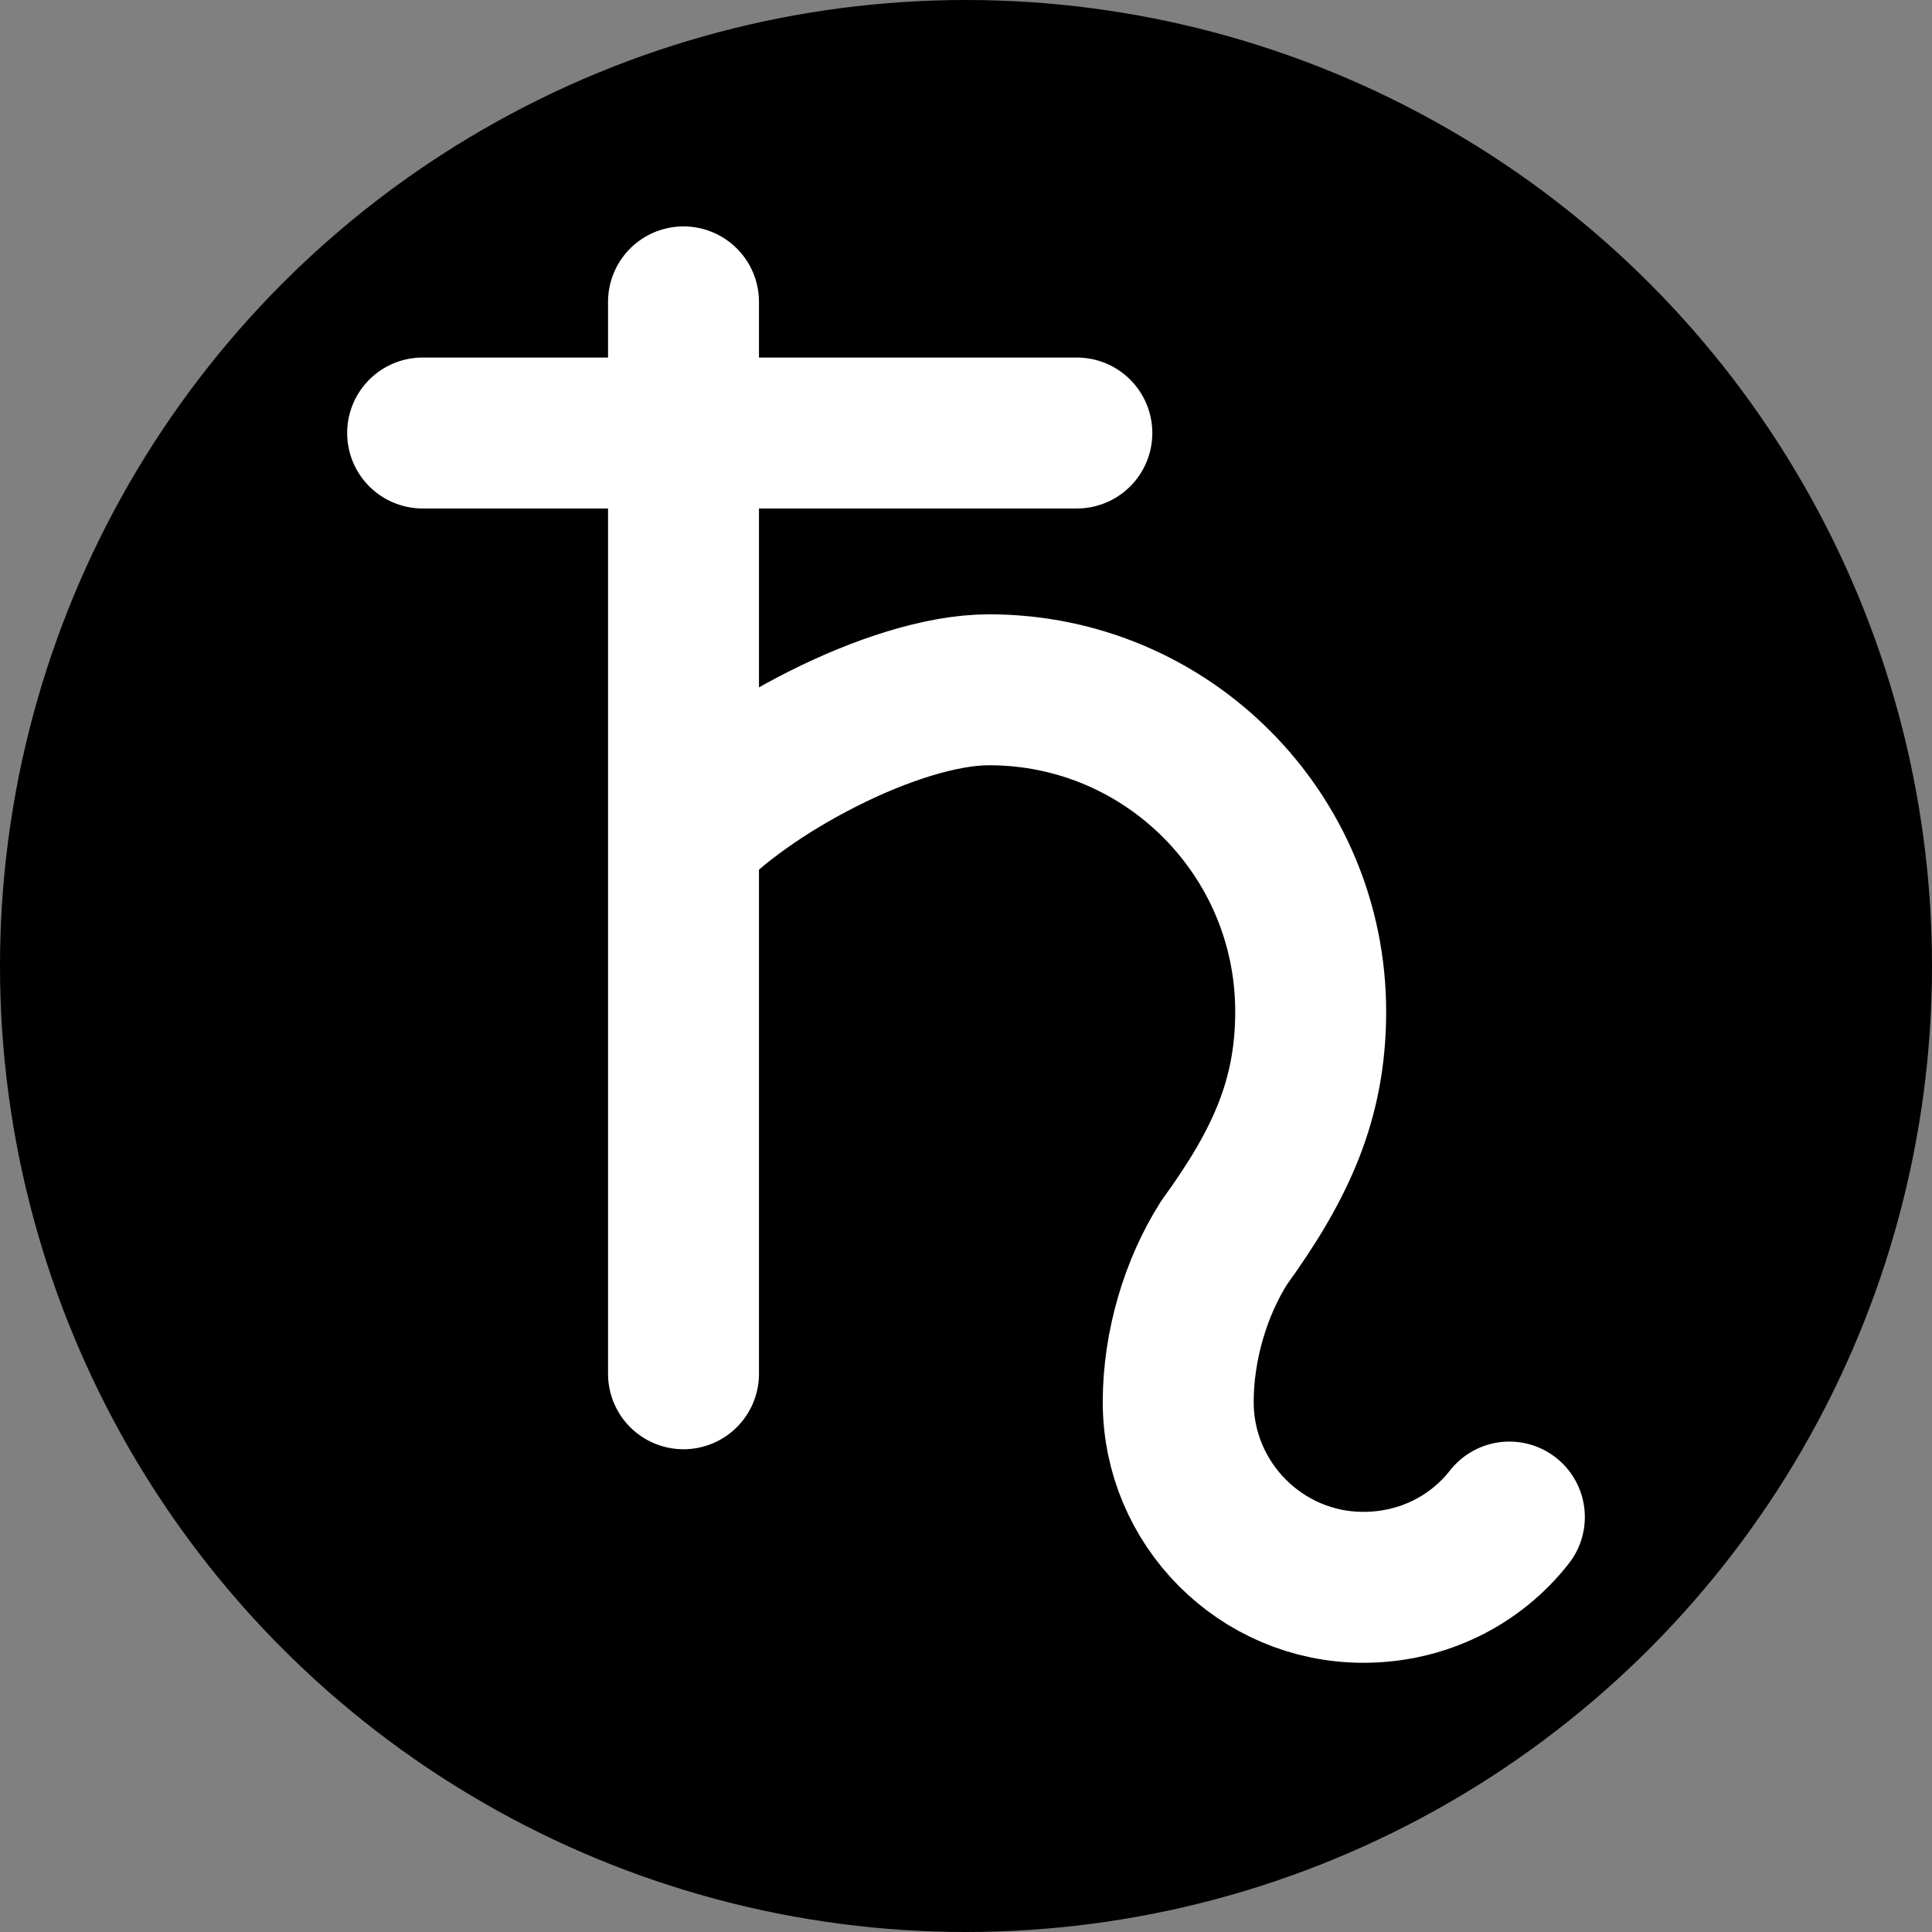 <?xml version="1.0" encoding="UTF-8"?>
<svg width="32px" height="32px" viewBox="0 0 32 32" version="1.1" xmlns="http://www.w3.org/2000/svg" xmlns:xlink="http://www.w3.org/1999/xlink">
    <rect x="0" y="0" width="32" height="32" fill="#808080" stroke="none"/>
    <title>astro-saturn-diap-circle</title>
    <g id="astro" stroke="none" stroke-width="1" fill="none" fill-rule="evenodd">
        <g transform="translate(-240, -232)" id="saturn">
            <g transform="translate(240, 75)">
                <g id="diap" transform="translate(0, 117)">
                    <g id="astro-saturn-diap-circle" transform="translate(0, 40)">
                        <circle id="Oval" fill="#000000" cx="16" cy="16" r="16"></circle>
                        <path d="M11.321,13.877 C12.306,12.78 14.791,11.425 16.381,11.425 C19.336,11.425 21.709,13.821 21.709,16.754 C21.709,18.209 21.216,19.284 20.276,20.582 M25,25.127 C24.44,25.843 23.567,26.291 22.582,26.291 C20.881,26.291 19.515,24.903 19.515,23.224 C19.515,22.284 19.806,21.321 20.276,20.582 M11.321,22.754 L11.321,5 M7,7.172 L17.836,7.172" id="icon" stroke="#FFFFFF" stroke-width="2.5" stroke-linecap="round" stroke-linejoin="round"></path>
                    </g>
                </g>
            </g>
        </g>
    </g>
</svg>